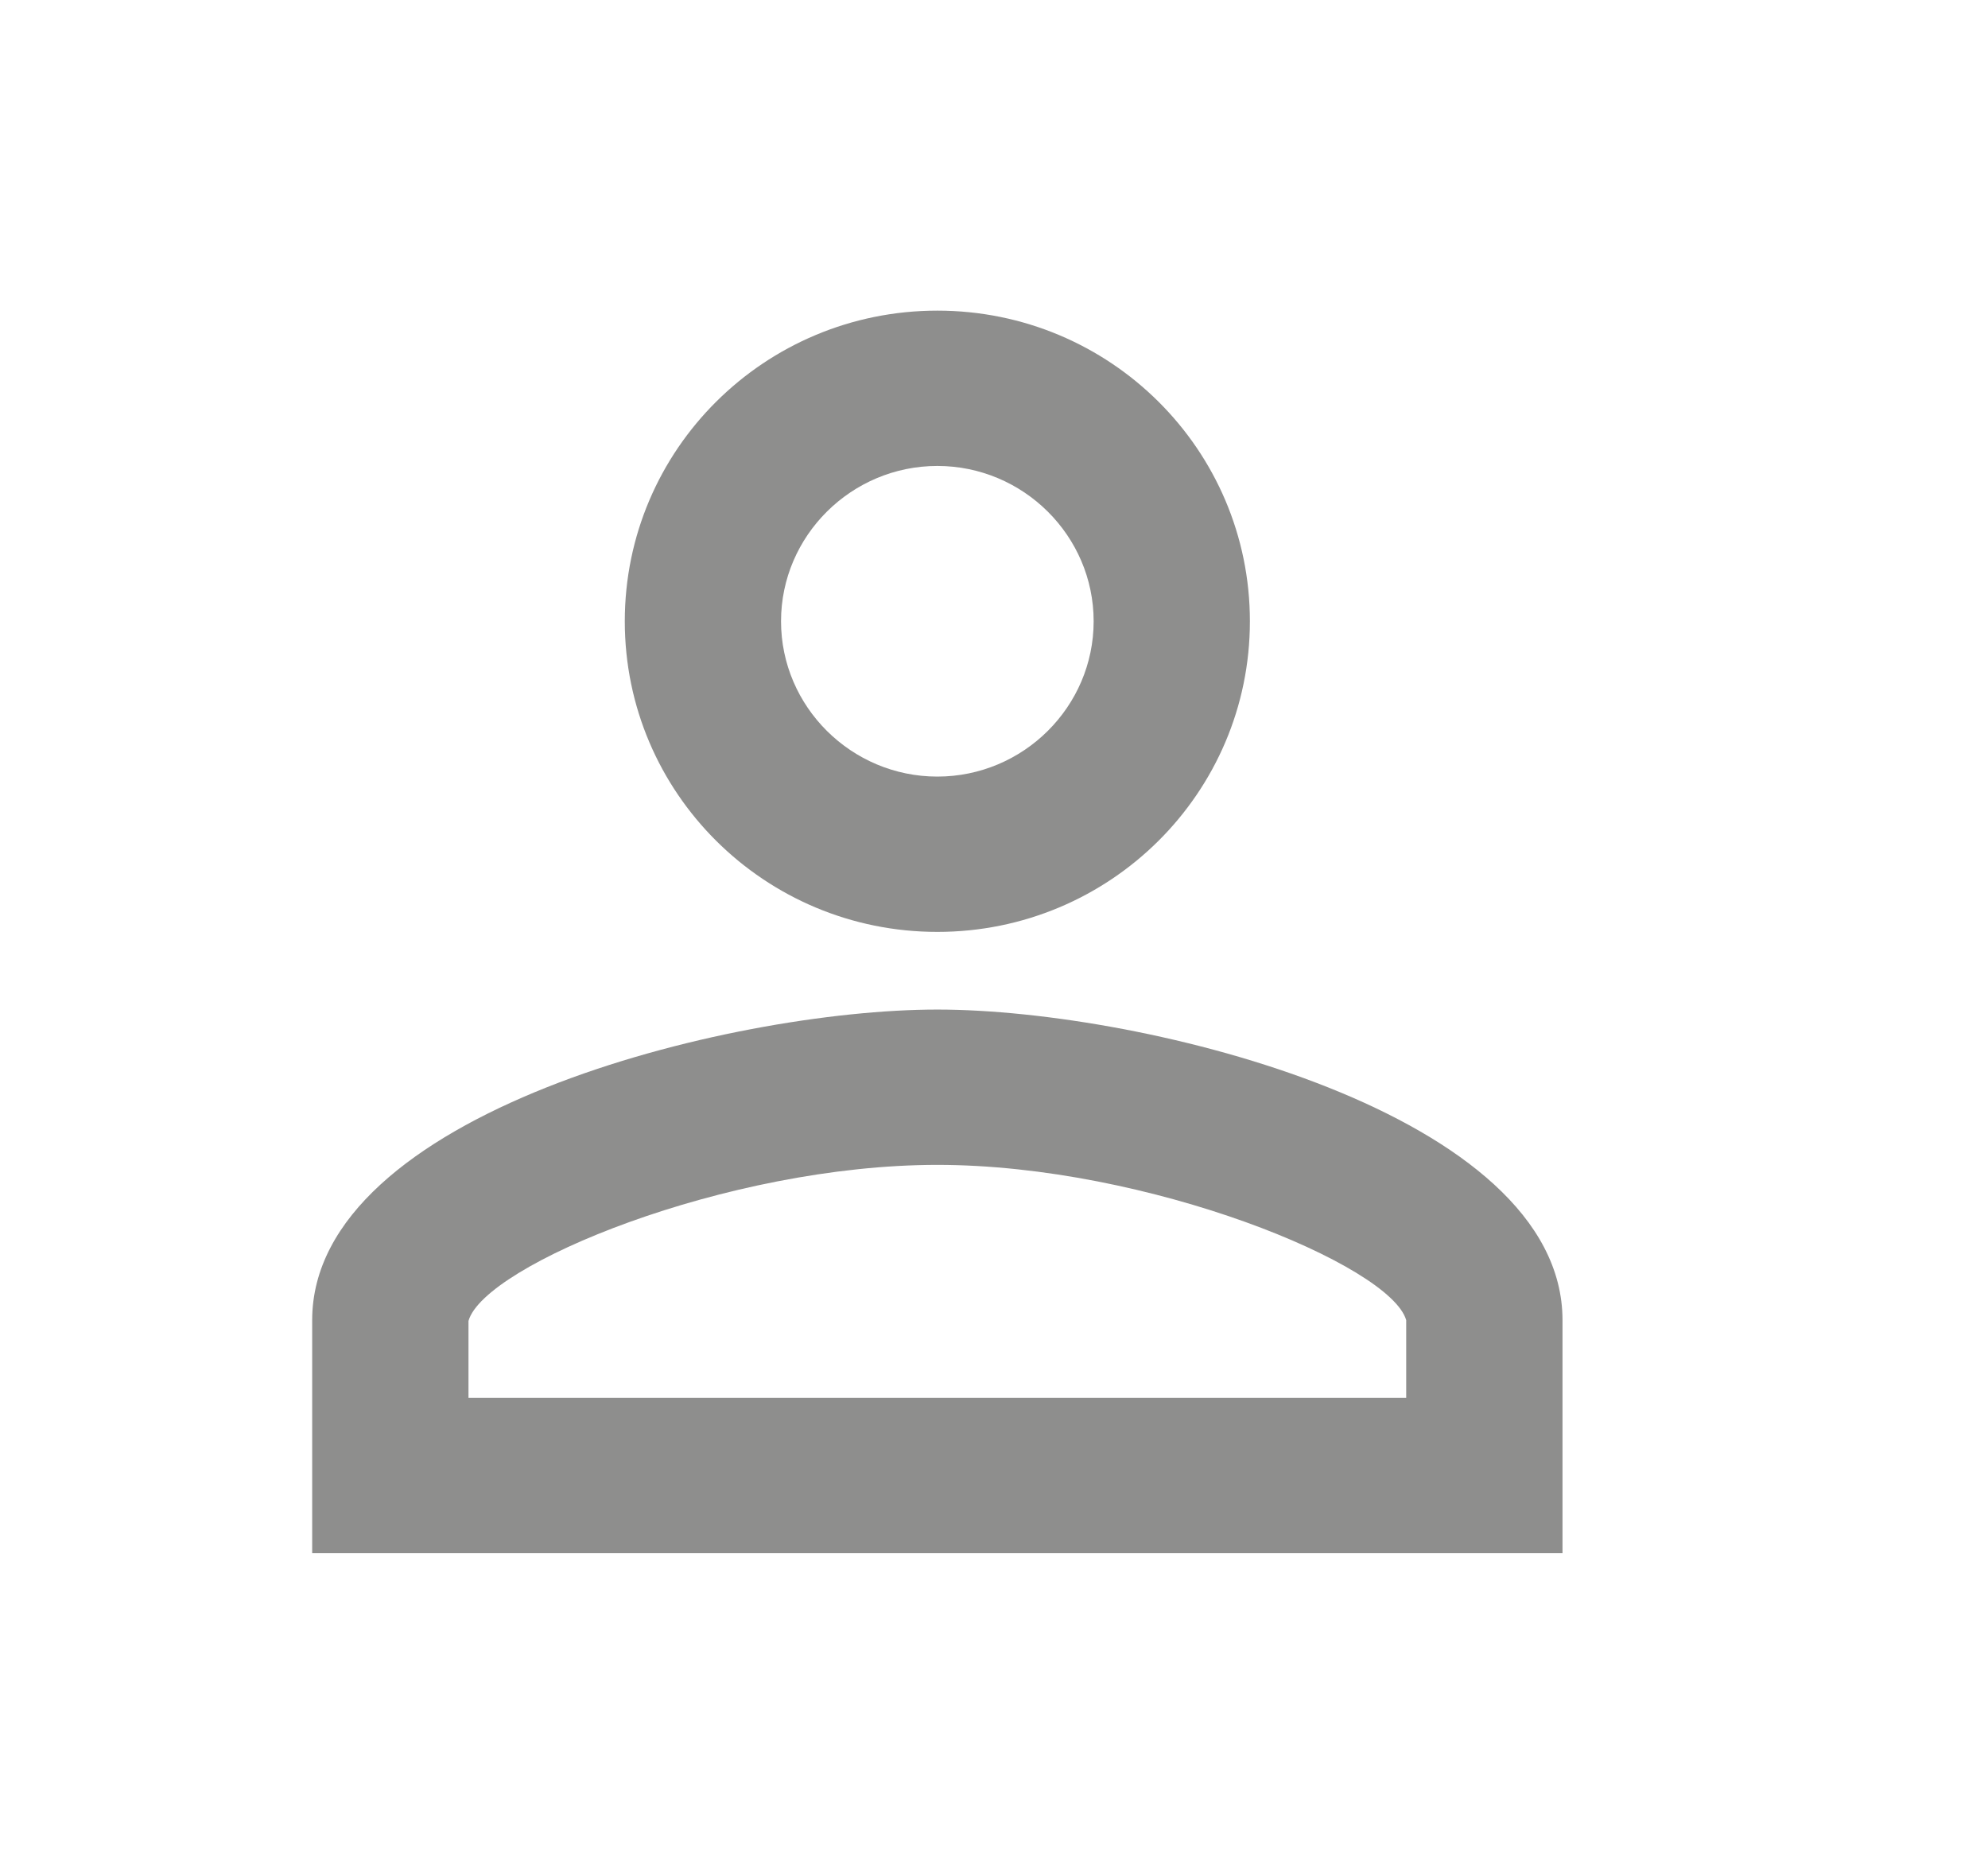 <svg width="32" height="30" viewBox="0 0 32 30" fill="none" xmlns="http://www.w3.org/2000/svg">
<path fill-rule="evenodd" clip-rule="evenodd" d="M15.088 5C12.308 5 10.057 7.237 10.057 10C10.057 12.762 12.308 15 15.088 15C17.868 15 20.119 12.762 20.119 10C20.119 7.237 17.868 5 15.088 5ZM17.604 10C17.604 8.625 16.472 7.5 15.088 7.5C13.704 7.5 12.572 8.625 12.572 10C12.572 11.375 13.704 12.5 15.088 12.5C16.472 12.5 17.604 11.375 17.604 10ZM22.635 21.25C22.384 20.363 18.484 18.75 15.088 18.75C11.692 18.75 7.792 20.363 7.541 21.262V22.5H22.635V21.25ZM5.025 21.25C5.025 17.925 11.729 16.25 15.088 16.25C18.447 16.25 25.151 17.925 25.151 21.25V25H5.025V21.25Z" fill="#8E8E8D"/>
</svg>

